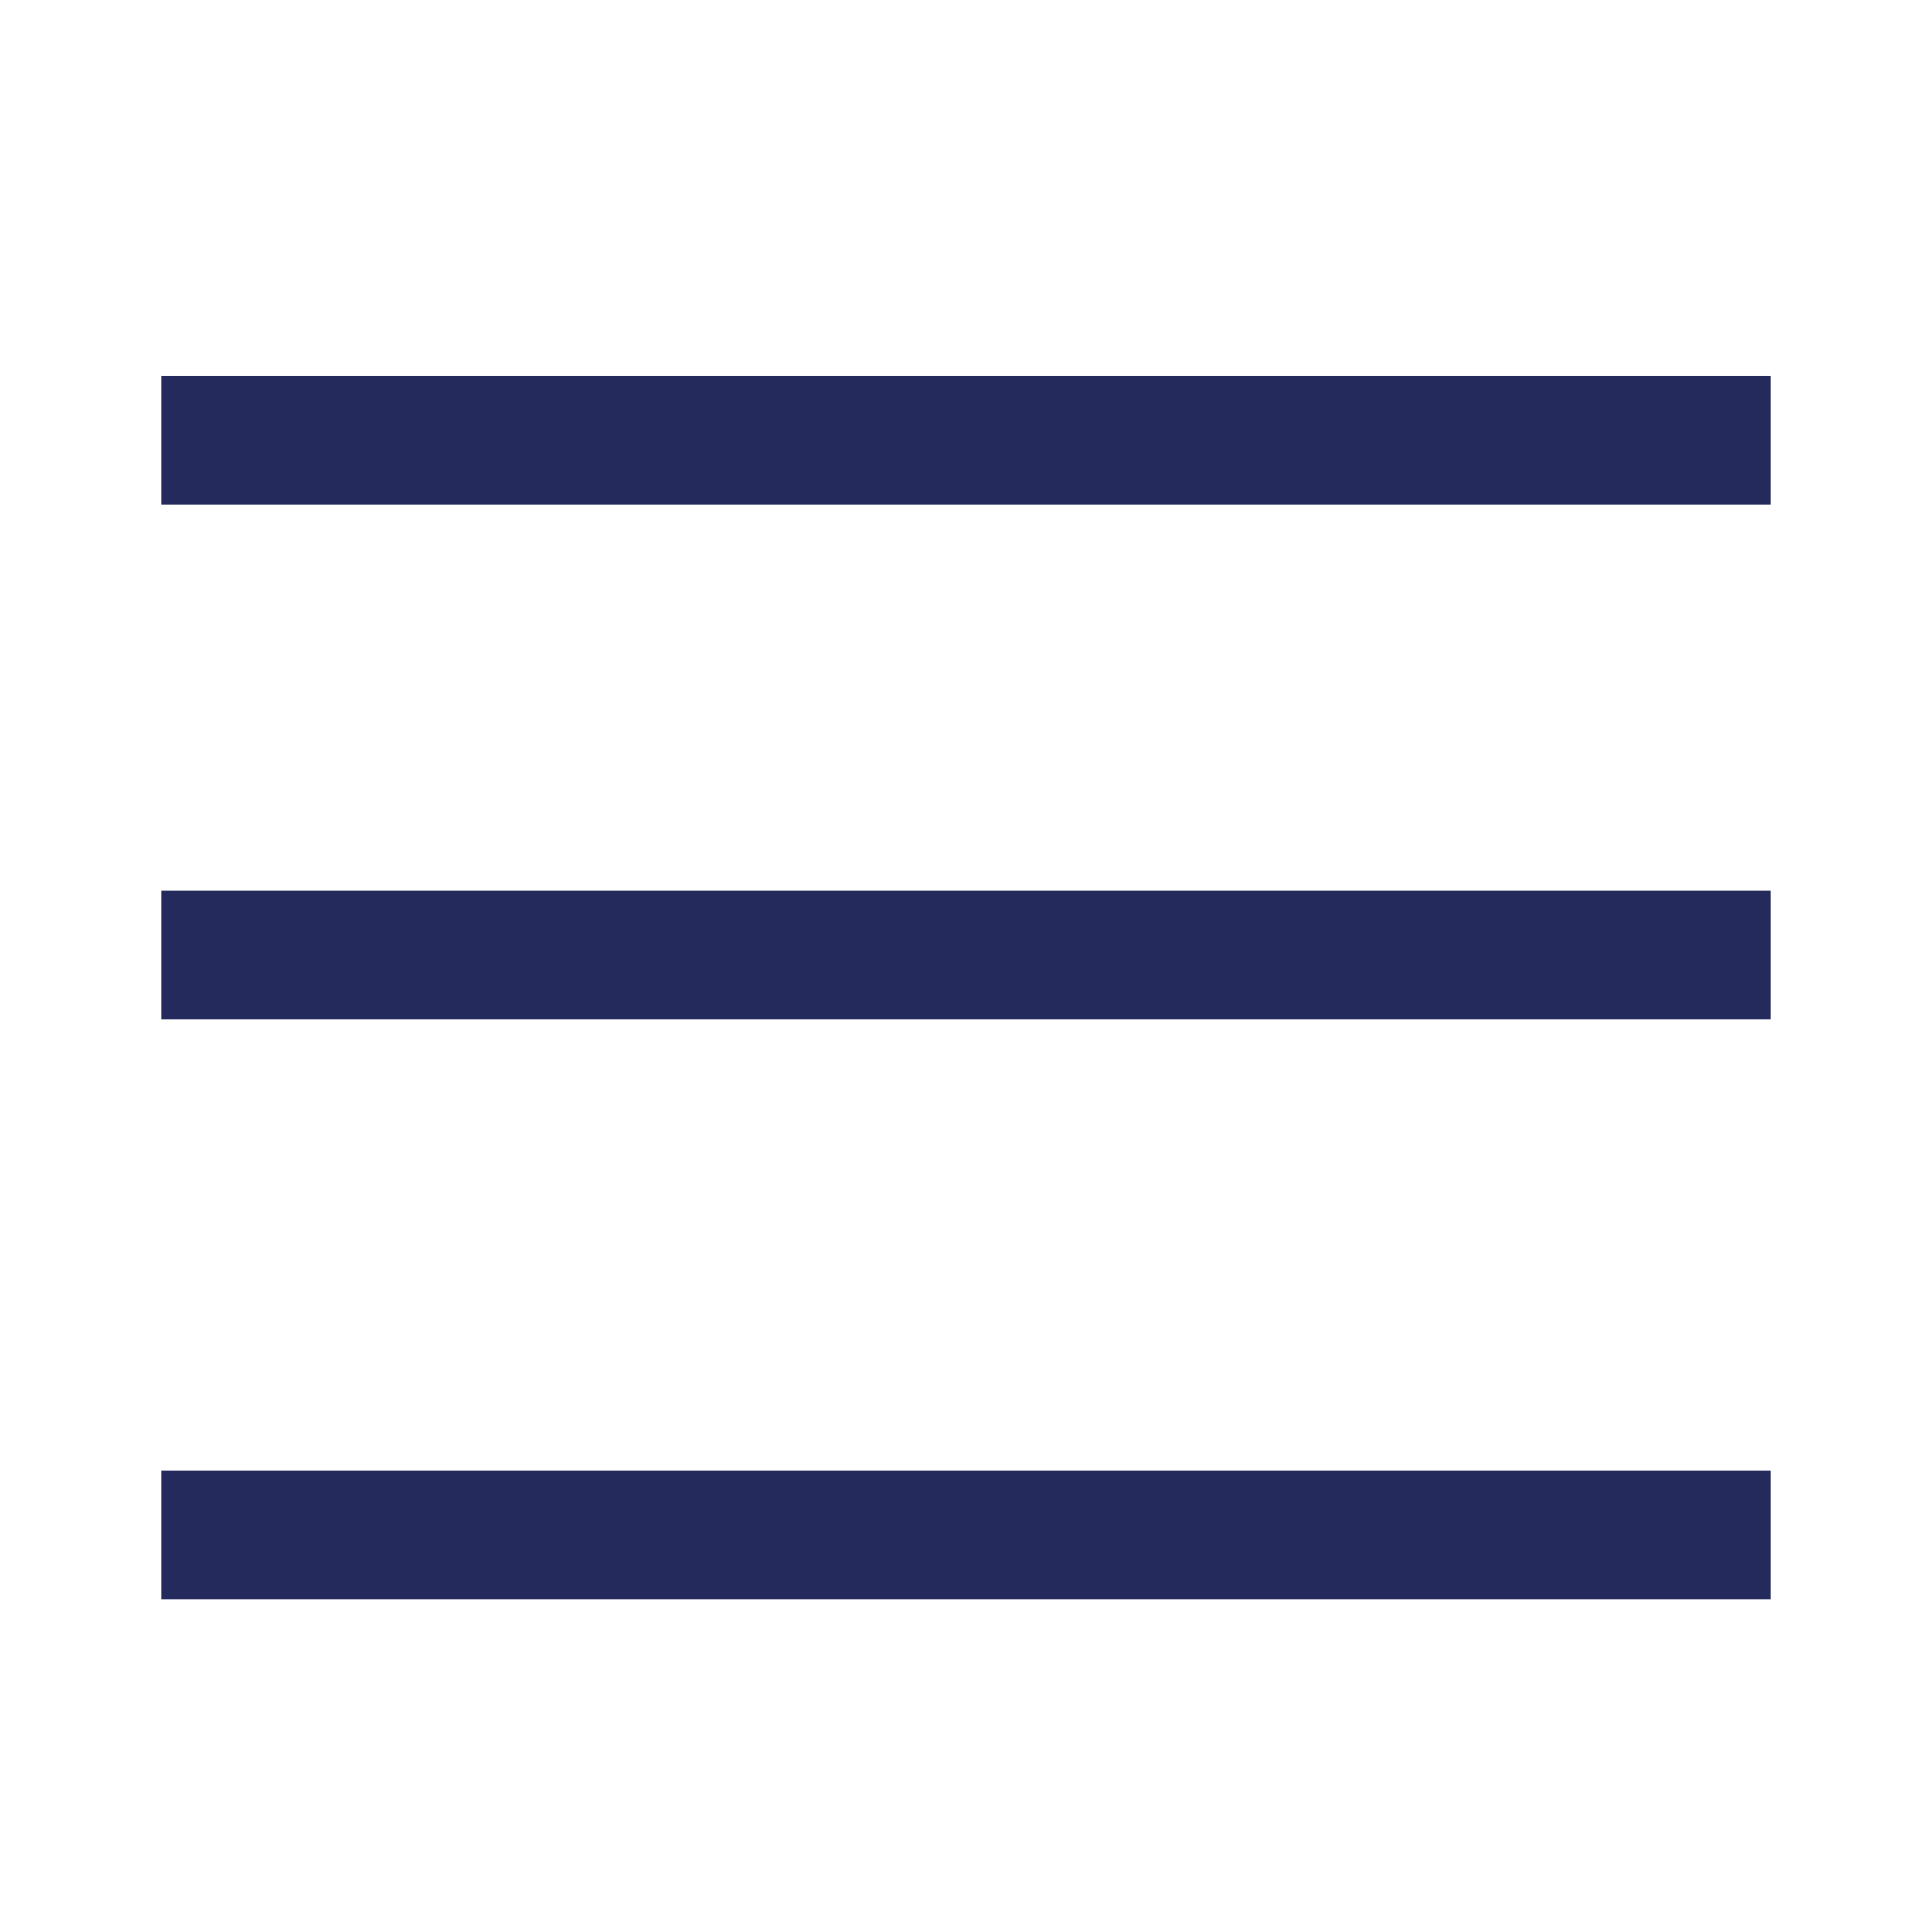 <svg width="18" height="18" viewBox="0 0 18 18" fill="none" xmlns="http://www.w3.org/2000/svg">
<rect x="1.5" y="3.499" width="15" height="1.2" fill="#242A5C"/>
<rect x="1.5" y="8.299" width="15" height="1.2" fill="#242A5C"/>
<rect x="1.5" y="13.699" width="15" height="1.2" fill="#242A5C"/>
</svg>
